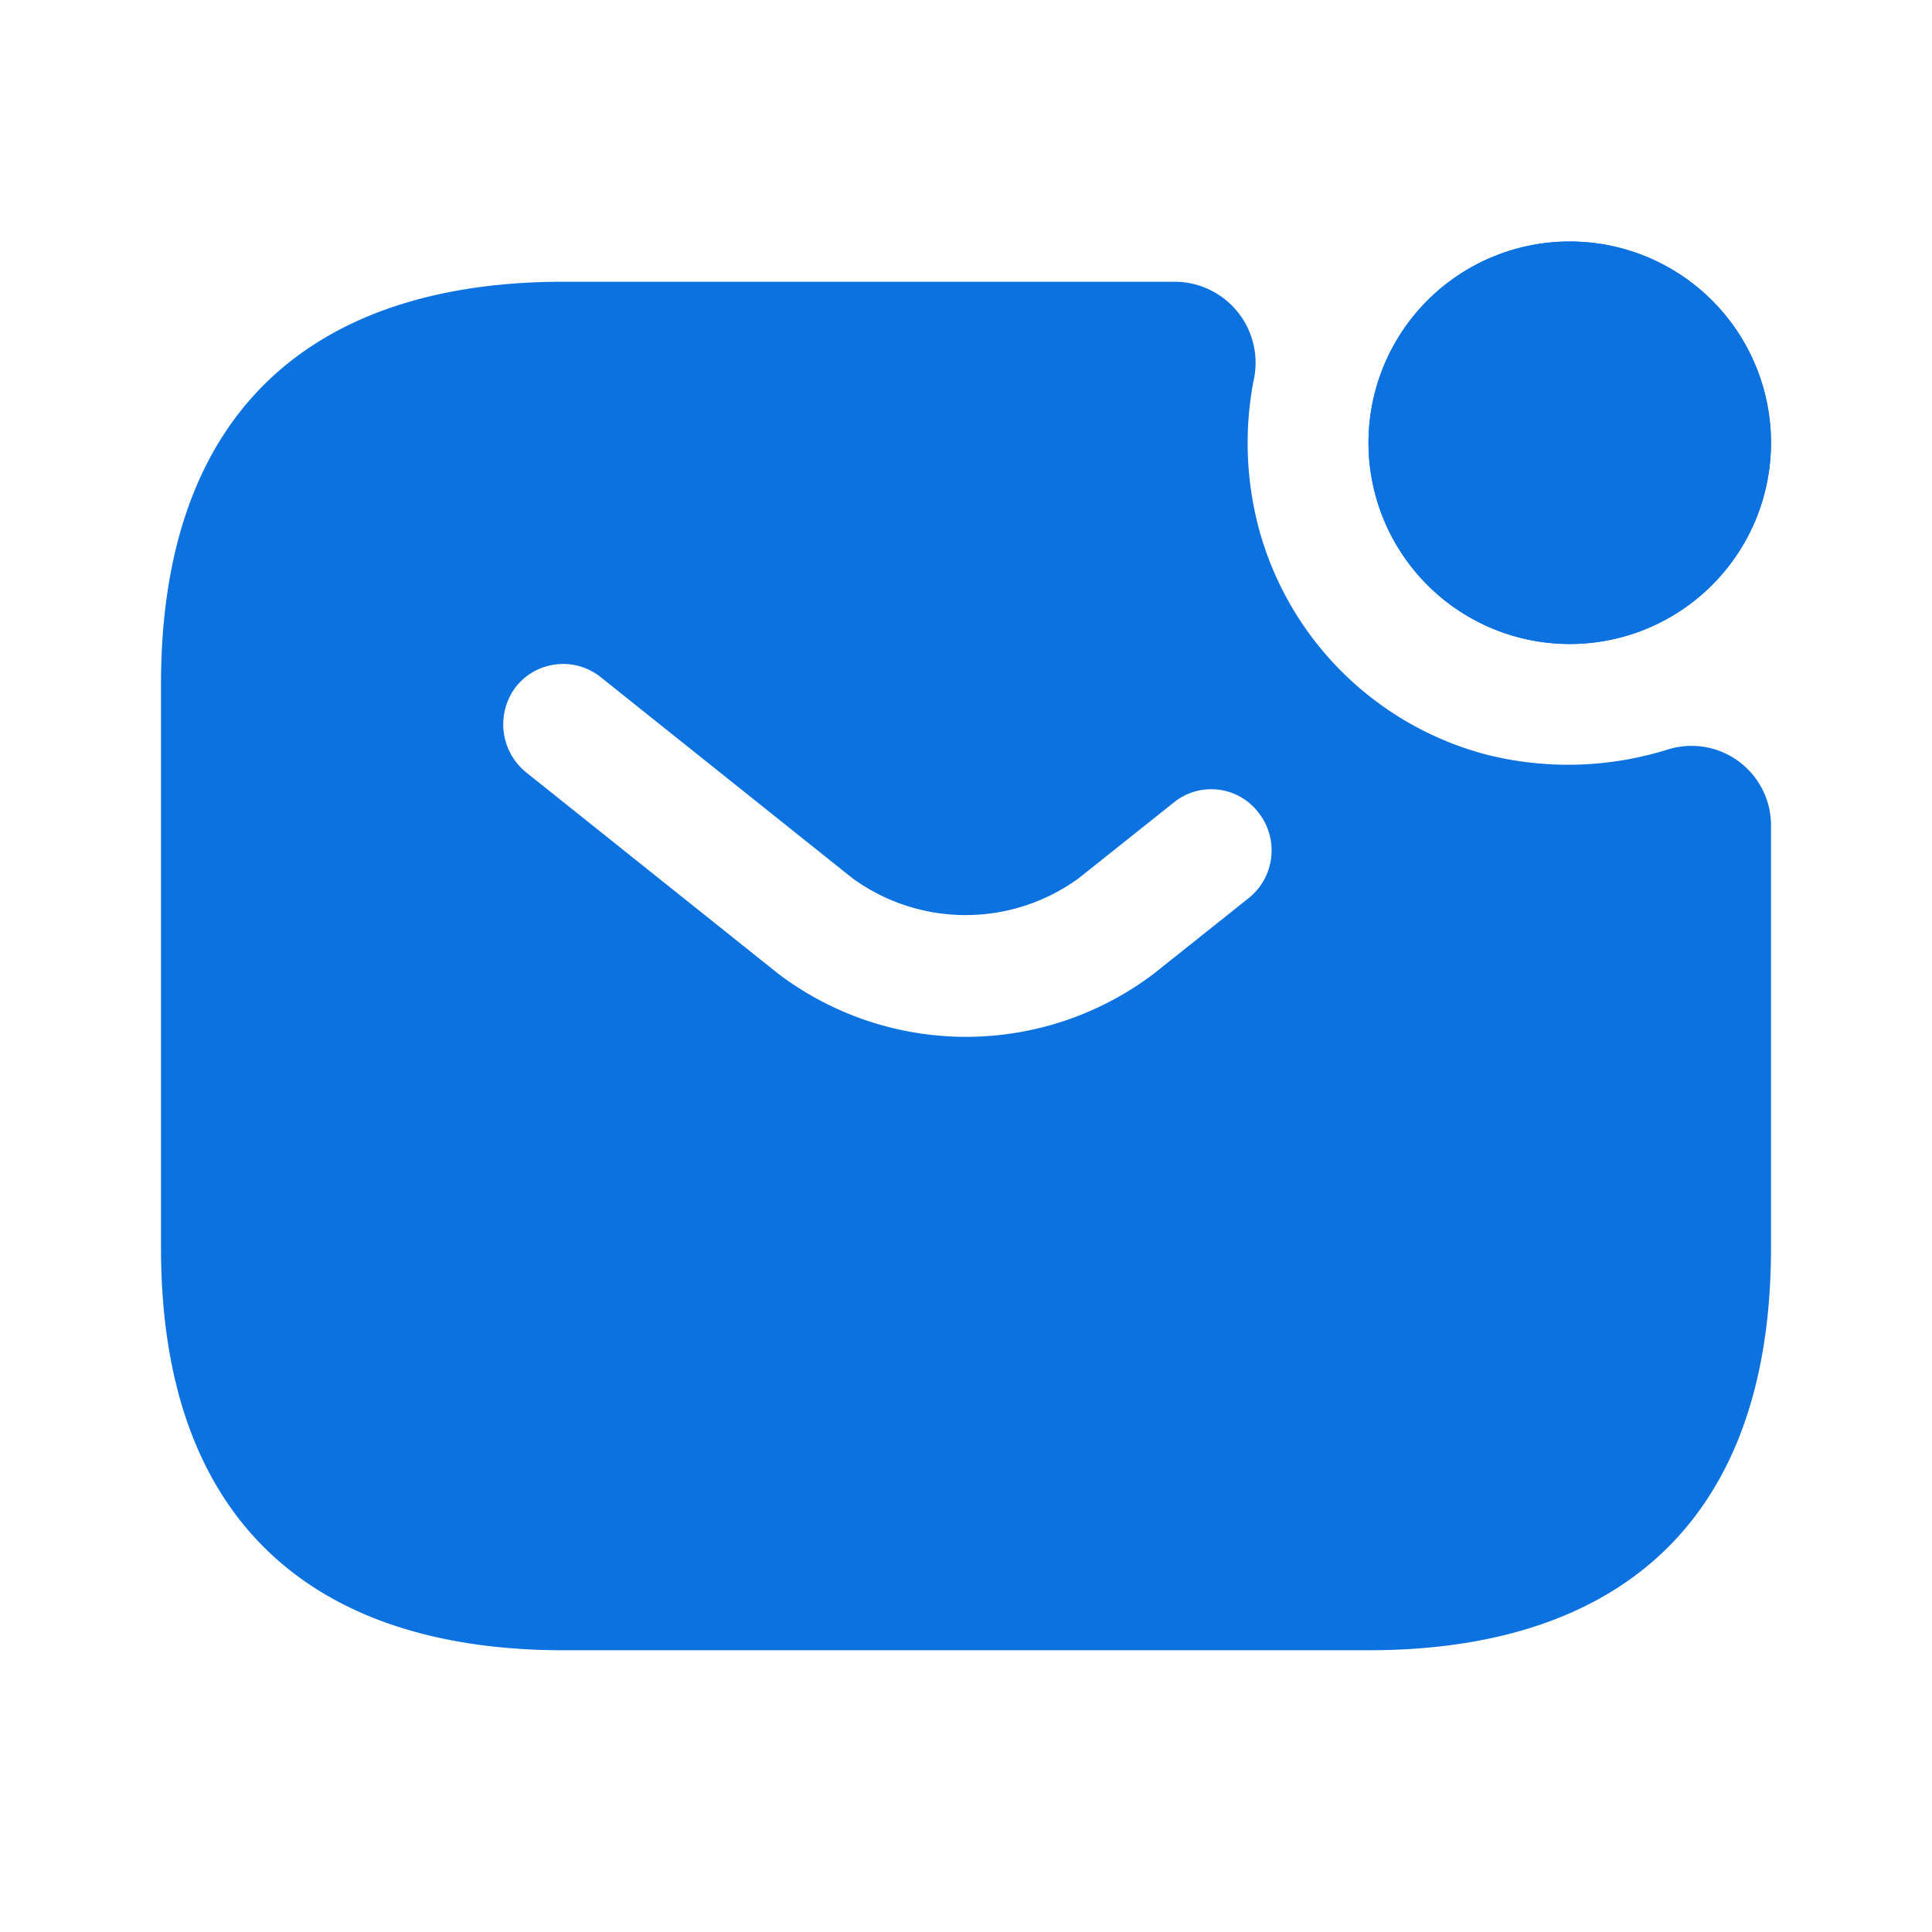 <svg xmlns="http://www.w3.org/2000/svg" width="24" height="24" viewBox="0 0 24 24">
  <g id="vuesax_bold_sms-notification" data-name="vuesax/bold/sms-notification" transform="translate(-684 -252)">
    <g id="sms-notification">
      <path id="Vector" d="M0,0H24V24H0Z" transform="translate(684 252)" fill="none" opacity="0"/>
      <path id="Vector-2" data-name="Vector" d="M5,2.5A2.5,2.5,0,1,1,2.5,0,2.5,2.5,0,0,1,5,2.5Z" transform="translate(701 255)" fill="#0c72e0"/>
      <path id="Vector-3" data-name="Vector" d="M5,2.5A2.5,2.5,0,1,1,2.5,0,2.5,2.5,0,0,1,5,2.5Z" transform="translate(701 255)" fill="#0c72e0"/>
      <path id="Vector-4" data-name="Vector" d="M18.72,5.81a4.144,4.144,0,0,1-2.27.06,3.977,3.977,0,0,1-2.8-2.76,4.122,4.122,0,0,1-.08-1.87A1.007,1.007,0,0,0,12.61,0H5C2,0,0,1.5,0,5v7c0,3.5,2,5,5,5H15c3,0,5-1.5,5-5V6.76A.987.987,0,0,0,18.72,5.81Zm-5.2,1.84-1.18.94a3.861,3.861,0,0,1-4.68,0L4.53,6.09a.769.769,0,0,1-.12-1.06.748.748,0,0,1,1.05-.12l3.13,2.5a2.386,2.386,0,0,0,2.81,0l1.18-.94a.738.738,0,0,1,1.05.12A.759.759,0,0,1,13.52,7.65Z" transform="translate(686 255.5)" fill="#0c72e0"/>
    </g>
  </g>
</svg>
